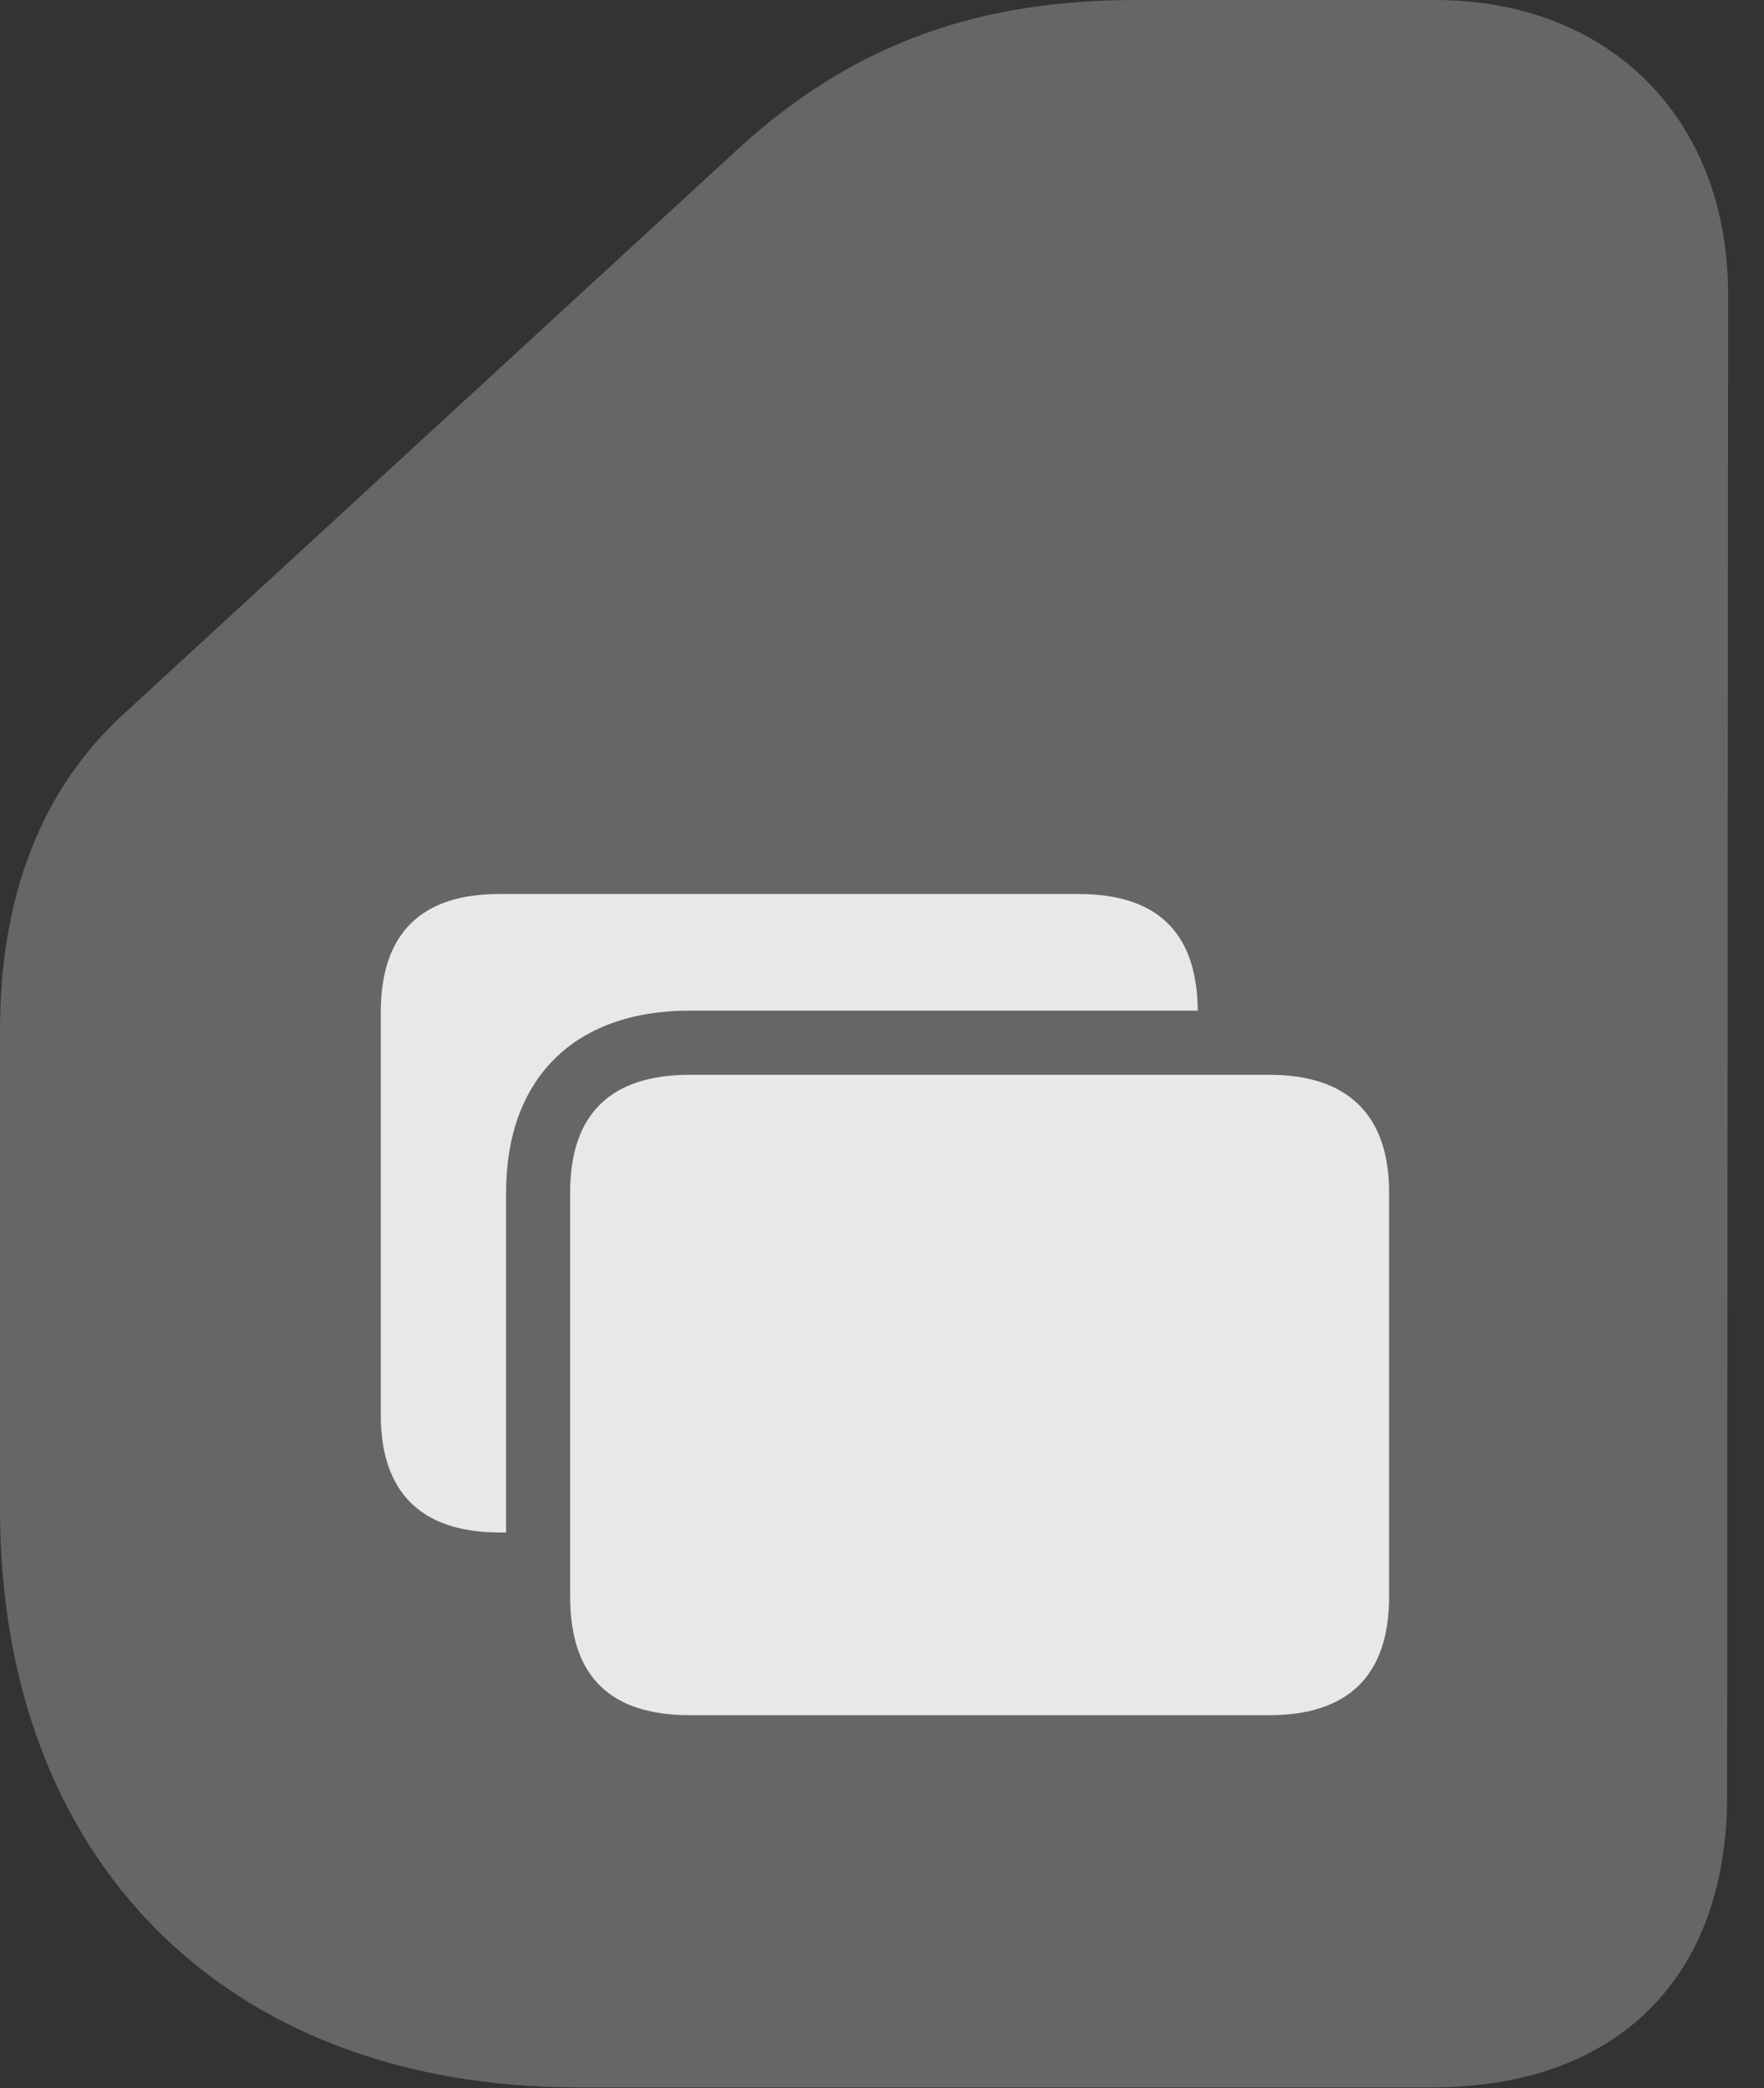<?xml version="1.0" encoding="UTF-8"?>
<!--Generator: Apple Native CoreSVG 232.5-->
<!DOCTYPE svg
PUBLIC "-//W3C//DTD SVG 1.1//EN"
       "http://www.w3.org/Graphics/SVG/1.1/DTD/svg11.dtd">
<svg version="1.1" xmlns="http://www.w3.org/2000/svg" xmlns:xlink="http://www.w3.org/1999/xlink" width="17.734" height="20.986">
 <rect width="100%" height="100%" fill="#333333" stroke="none"/>
 <g>
  <rect height="20.986" opacity="0" width="17.734" x="0" y="0"/>
  <path d="M5.811 20.977L14.395 20.977C16.25 20.977 17.363 19.883 17.363 18.047L17.373 2.959C17.373 1.191 16.182 0 14.424 0L11.426 0C9.893 0 8.613 0.4 7.412 1.504L1.24 7.178C0.41 7.939 0 9.014 0 10.352L0 15.166C0 18.701 2.275 20.977 5.811 20.977Z" fill="#ffffff" fill-opacity="0.25"/>
  <path d="M6.934 17.236C6.133 17.236 5.732 16.846 5.732 16.045L5.732 11.982C5.732 11.201 6.133 10.801 6.934 10.801L12.764 10.801C13.545 10.801 13.965 11.201 13.965 11.982L13.965 16.045C13.965 16.846 13.545 17.236 12.764 17.236ZM3.828 14.219L3.828 10.176C3.828 9.375 4.238 8.984 5.02 8.984L10.84 8.984C11.631 8.984 12.021 9.365 12.041 10.117L12.041 10.156L6.934 10.156C5.762 10.156 5.088 10.85 5.088 11.982L5.088 15.4L5.02 15.4C4.238 15.4 3.828 15 3.828 14.219Z" fill="#ffffff" fill-opacity="0.85"/>
 </g>
</svg>
